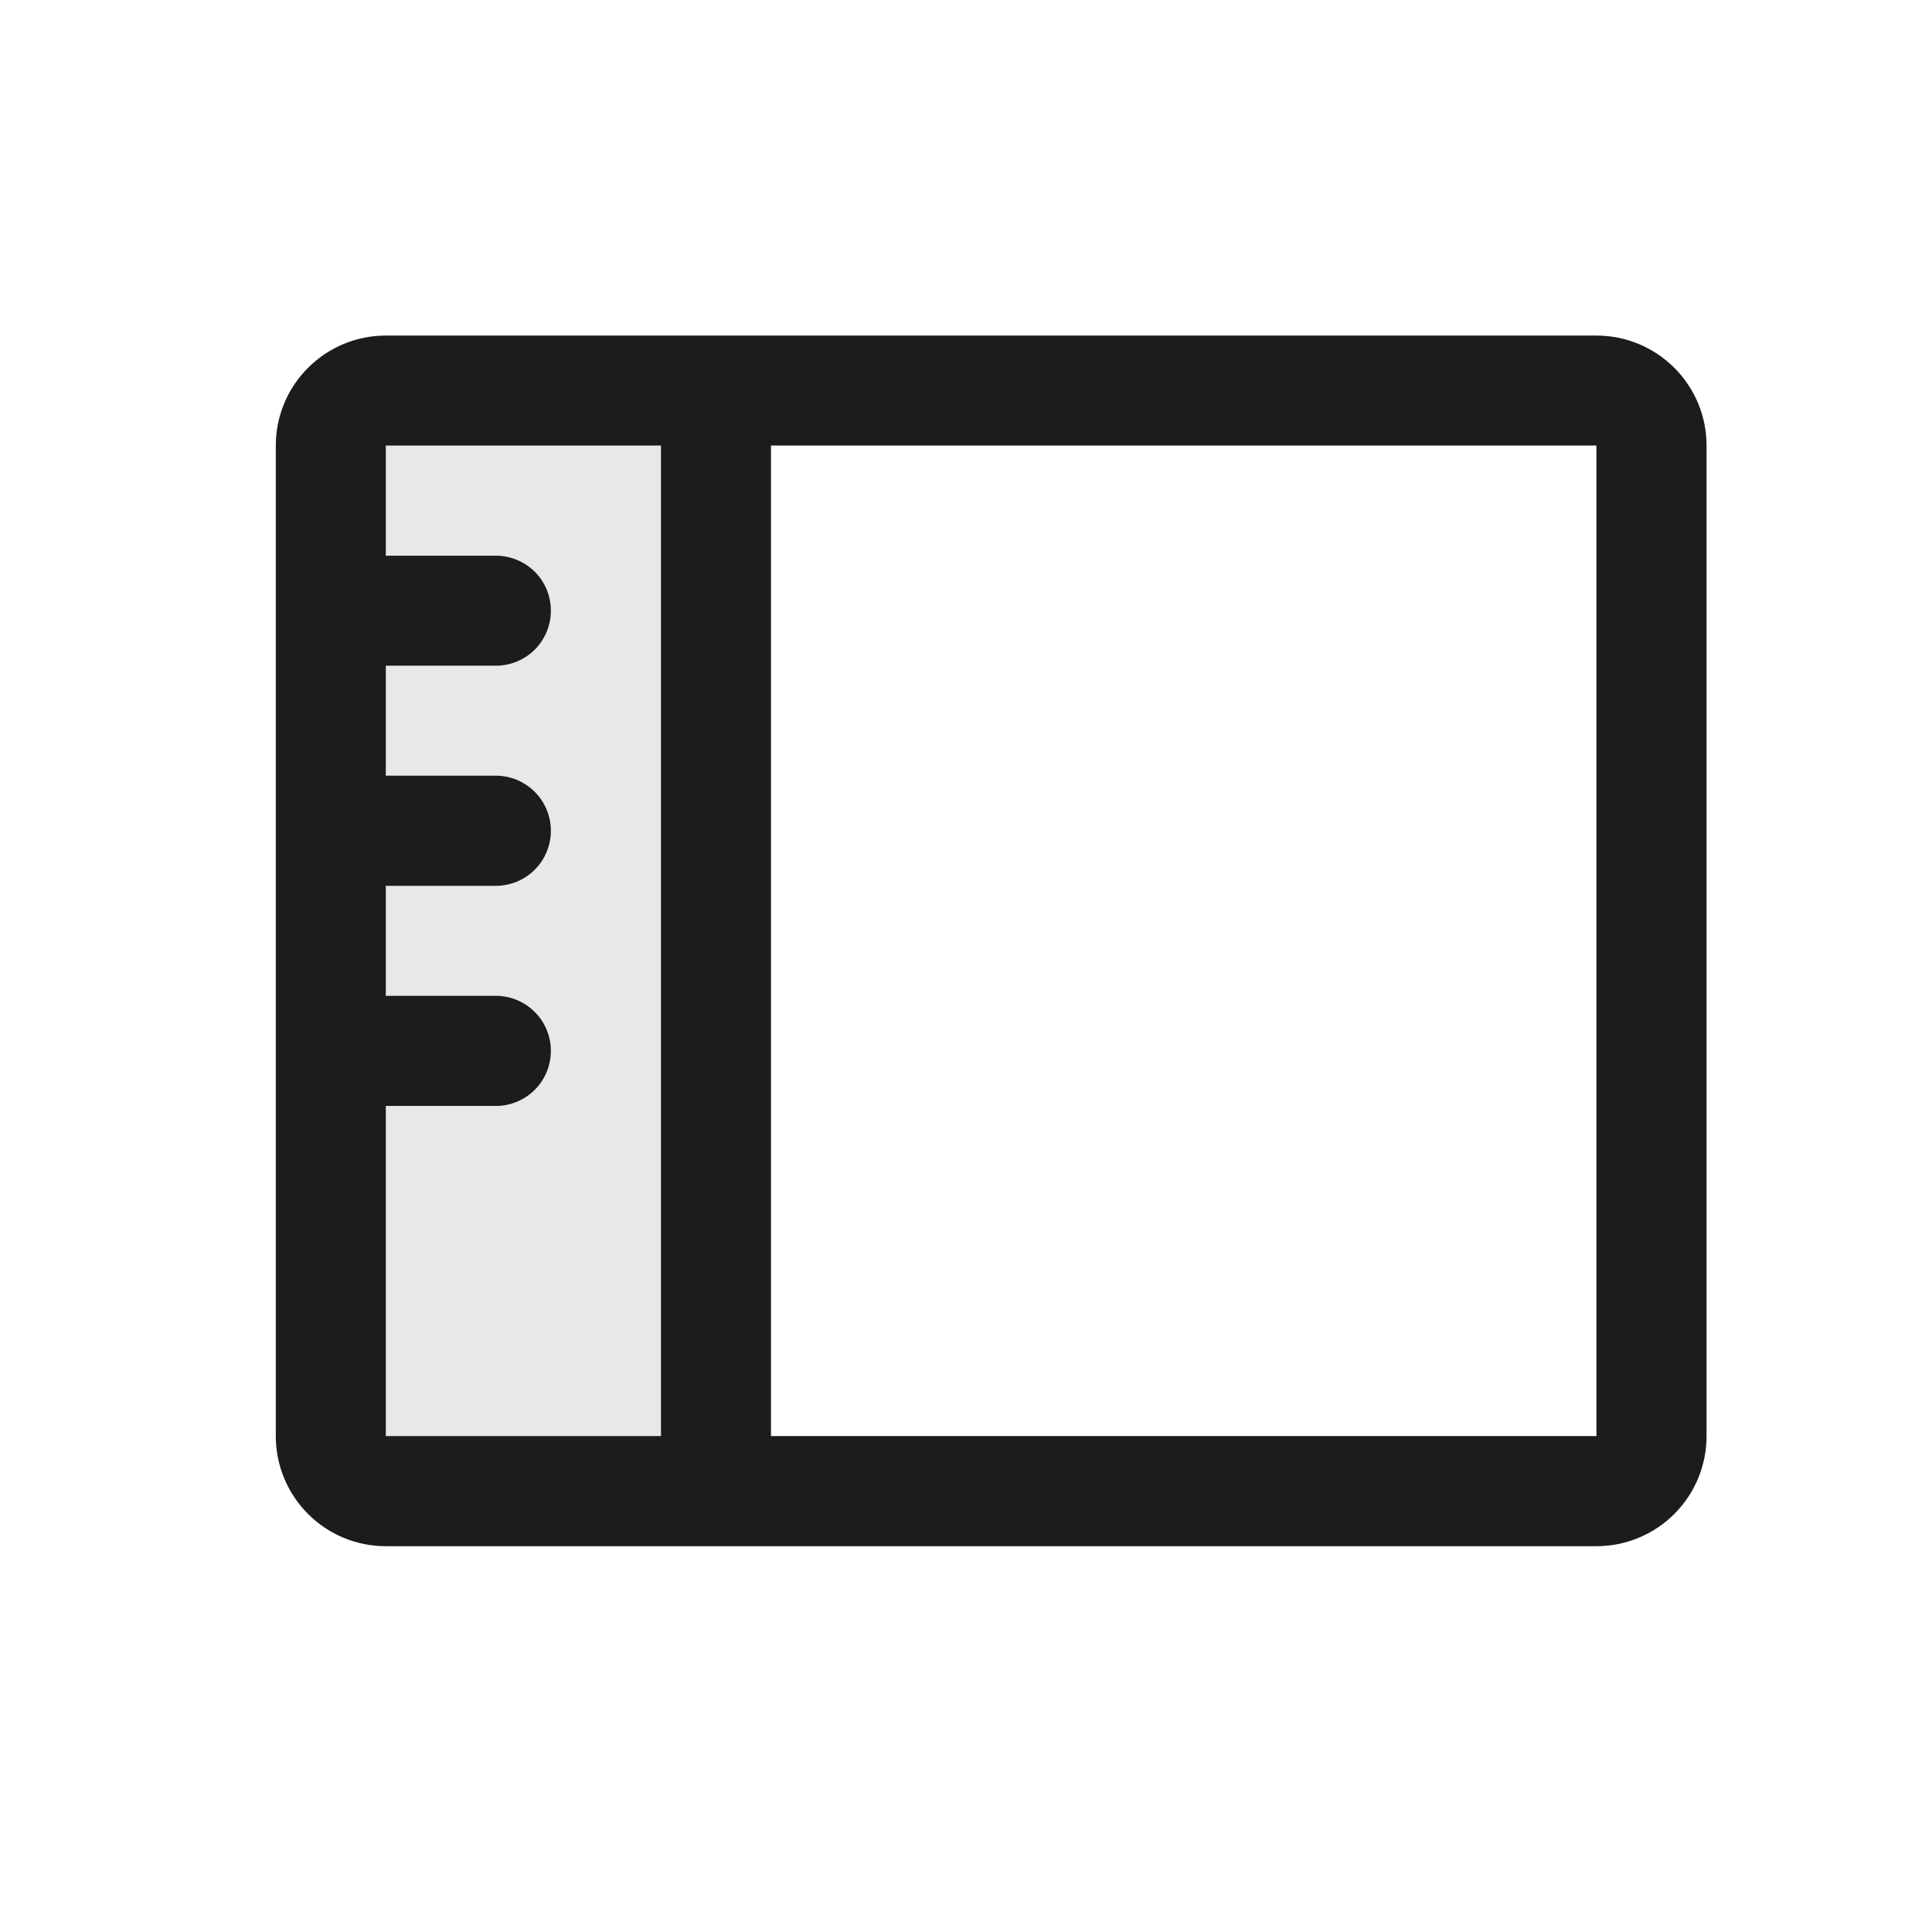 <svg width="16" height="16" viewBox="0 0 16 16" fill="none" xmlns="http://www.w3.org/2000/svg">
<path d="M5.929 3.234V12.349H3.195C3.074 12.349 2.958 12.301 2.873 12.216C2.787 12.13 2.739 12.014 2.739 11.893V3.69C2.739 3.569 2.787 3.453 2.873 3.368C2.958 3.282 3.074 3.234 3.195 3.234H5.929Z" fill="#1C1C1C" fill-opacity="0.1"/>
<path d="M13.221 2.779H3.195C2.953 2.779 2.722 2.875 2.551 3.046C2.38 3.217 2.284 3.448 2.284 3.69V11.893C2.284 12.135 2.38 12.367 2.551 12.538C2.722 12.709 2.953 12.805 3.195 12.805H13.221C13.463 12.805 13.695 12.709 13.866 12.538C14.037 12.367 14.133 12.135 14.133 11.893V3.69C14.133 3.448 14.037 3.217 13.866 3.046C13.695 2.875 13.463 2.779 13.221 2.779ZM3.195 9.159H4.107C4.227 9.159 4.343 9.111 4.429 9.025C4.514 8.94 4.562 8.824 4.562 8.703C4.562 8.582 4.514 8.466 4.429 8.381C4.343 8.295 4.227 8.247 4.107 8.247H3.195V7.336H4.107C4.227 7.336 4.343 7.288 4.429 7.202C4.514 7.117 4.562 7.001 4.562 6.88C4.562 6.759 4.514 6.643 4.429 6.558C4.343 6.472 4.227 6.424 4.107 6.424H3.195V5.513H4.107C4.227 5.513 4.343 5.465 4.429 5.38C4.514 5.294 4.562 5.178 4.562 5.057C4.562 4.936 4.514 4.82 4.429 4.735C4.343 4.65 4.227 4.602 4.107 4.602H3.195V3.69H5.474V11.893H3.195V9.159ZM13.221 11.893H6.385V3.69H13.221V11.893Z" fill="#1C1C1C"/>
</svg>
